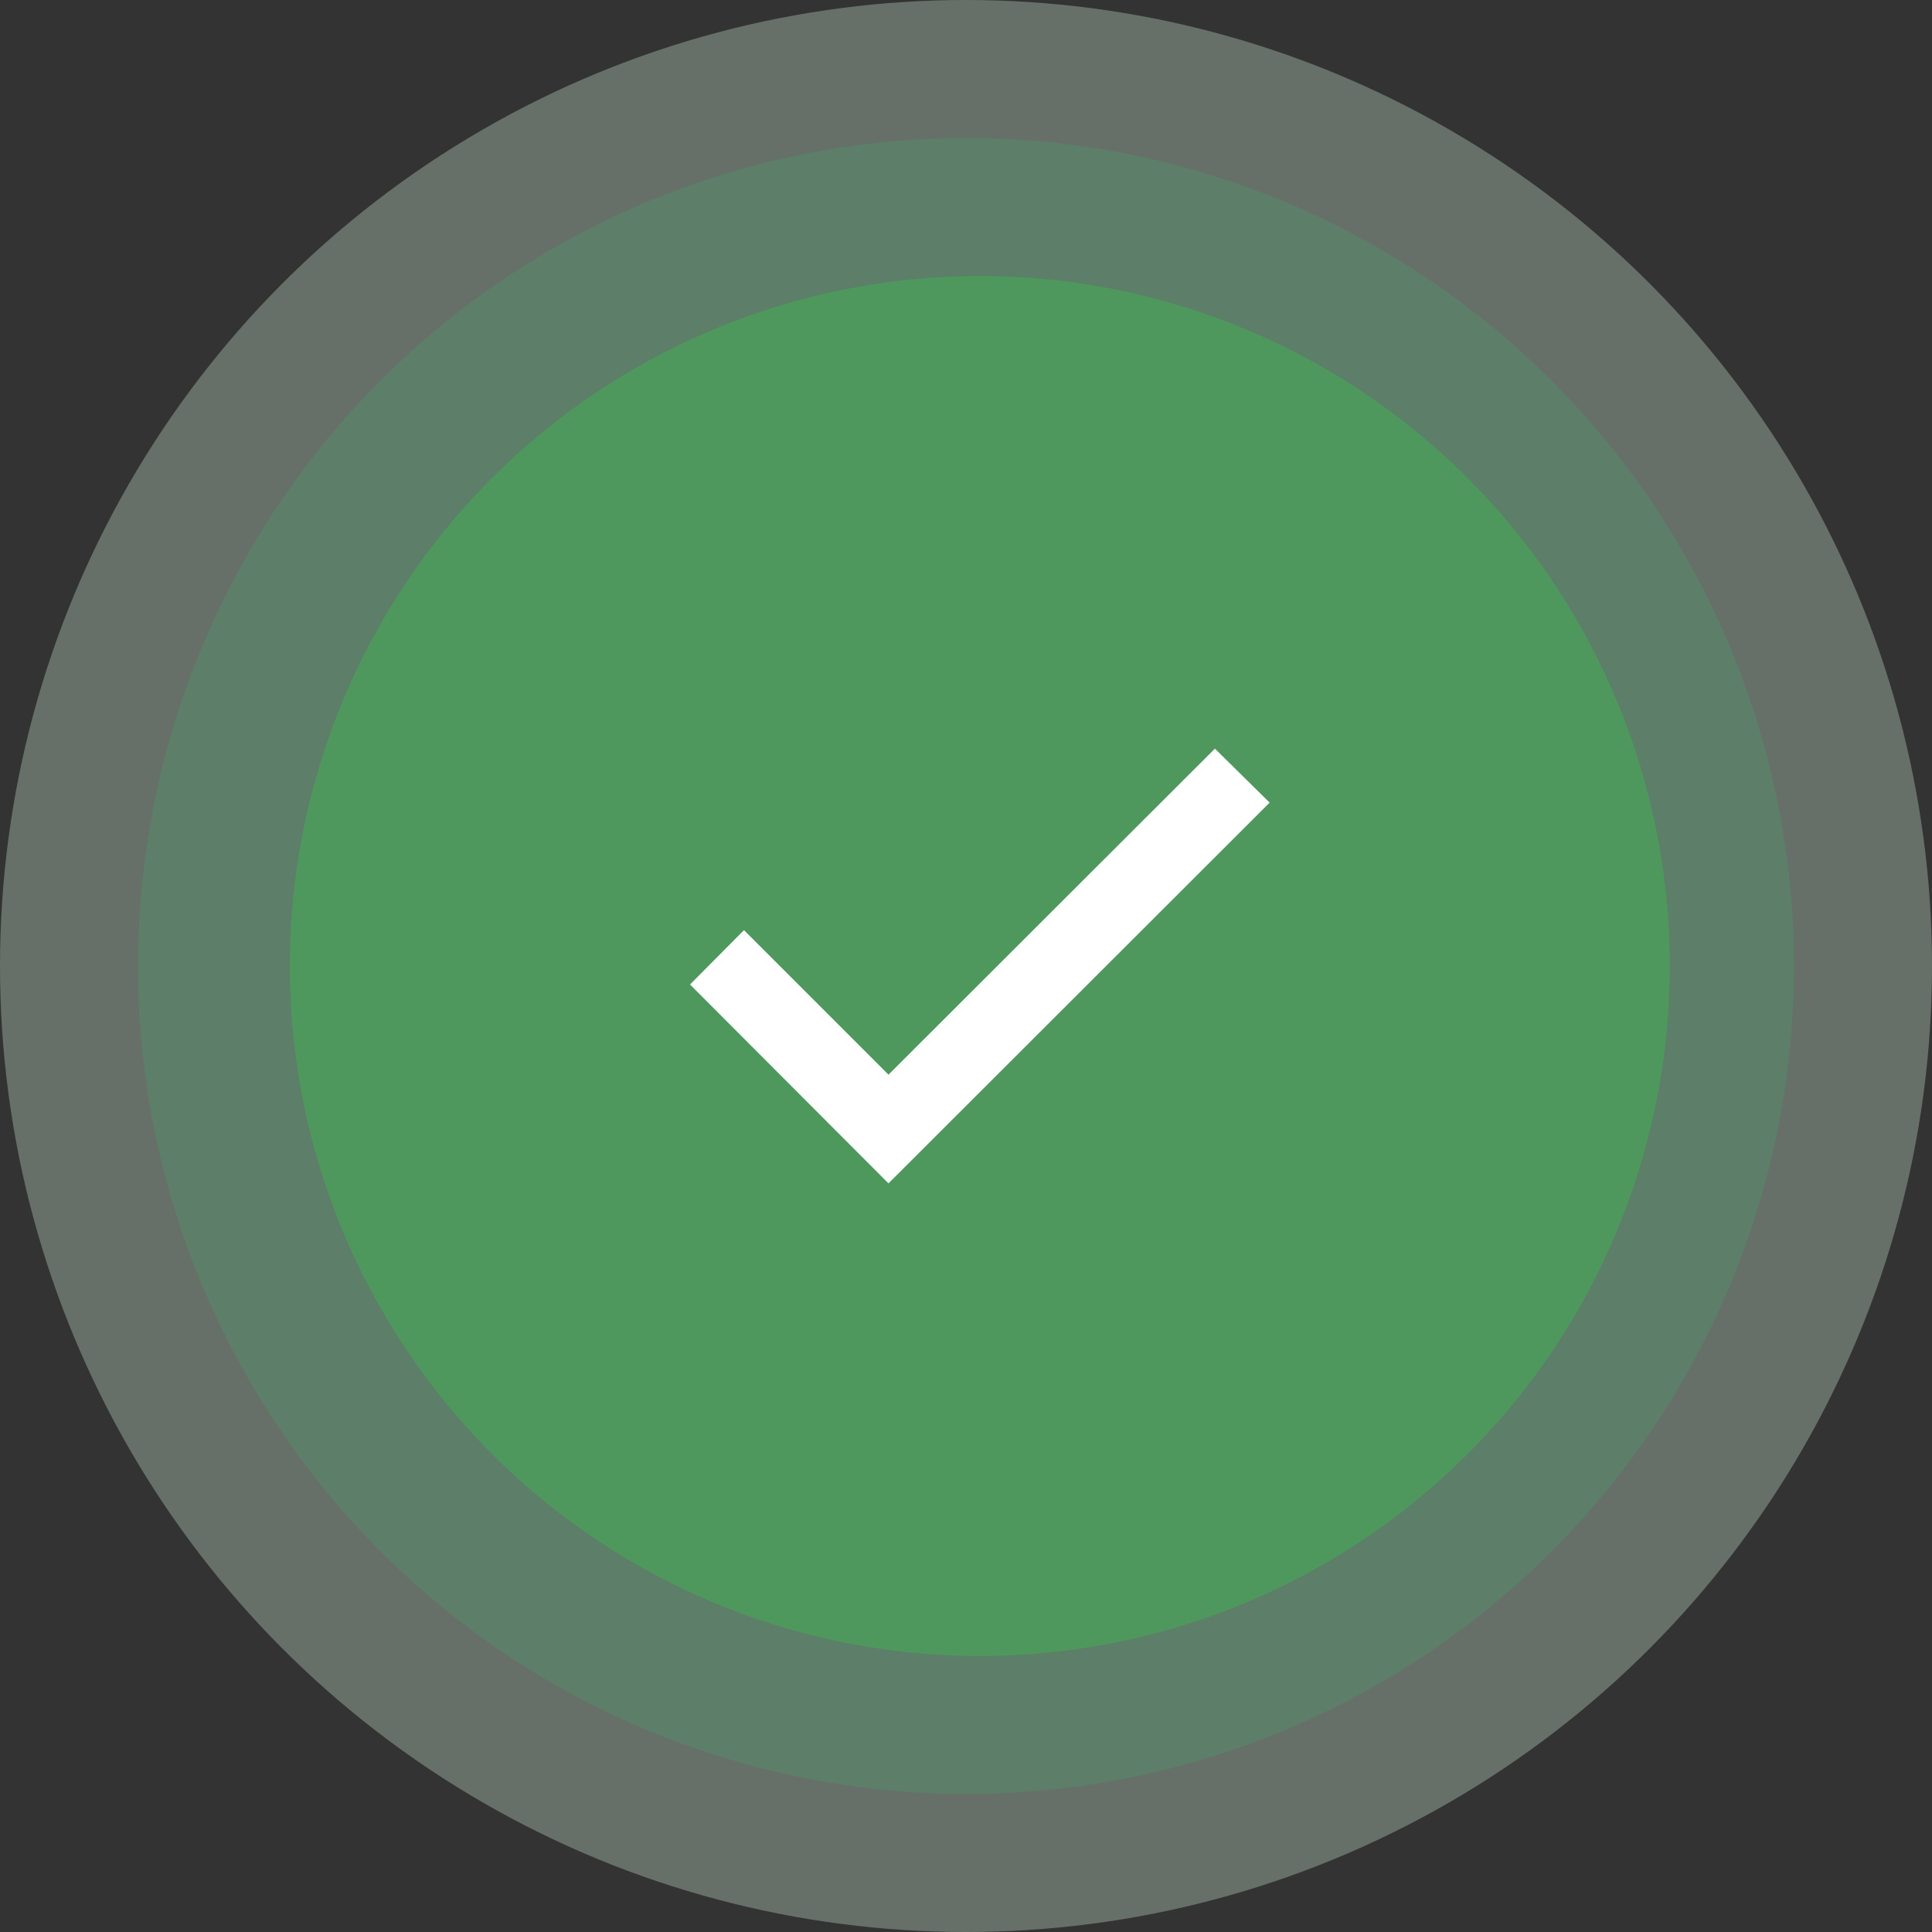 <svg width="182" height="182" viewBox="0 0 182 182" fill="none" xmlns="http://www.w3.org/2000/svg">
<rect x="0" y="0" width="182" height="182" fill="#333333" stroke="none"/>
<circle cx="91" cy="91" r="91" fill="#DDFFE4" fill-opacity="0.3"/>
<circle cx="91.001" cy="91" r="78" fill="#36B86E" fill-opacity="0.19"/>
<circle cx="92.3" cy="91.002" r="65" fill="#38BF52" fill-opacity="0.4"/>
<g clip-path="url(#clip0_635_7200)">
<path d="M65.002 92.743L83.699 111.476L119.602 75.609L114.448 70.525L83.699 101.238L70.085 87.624L65.002 92.743Z" fill="white"/>
</g>
<defs>
<clipPath id="clip0_635_7200">
<rect width="54.6" height="54.6" fill="white" transform="translate(65.002 63.701)"/>
</clipPath>
</defs>
</svg>
